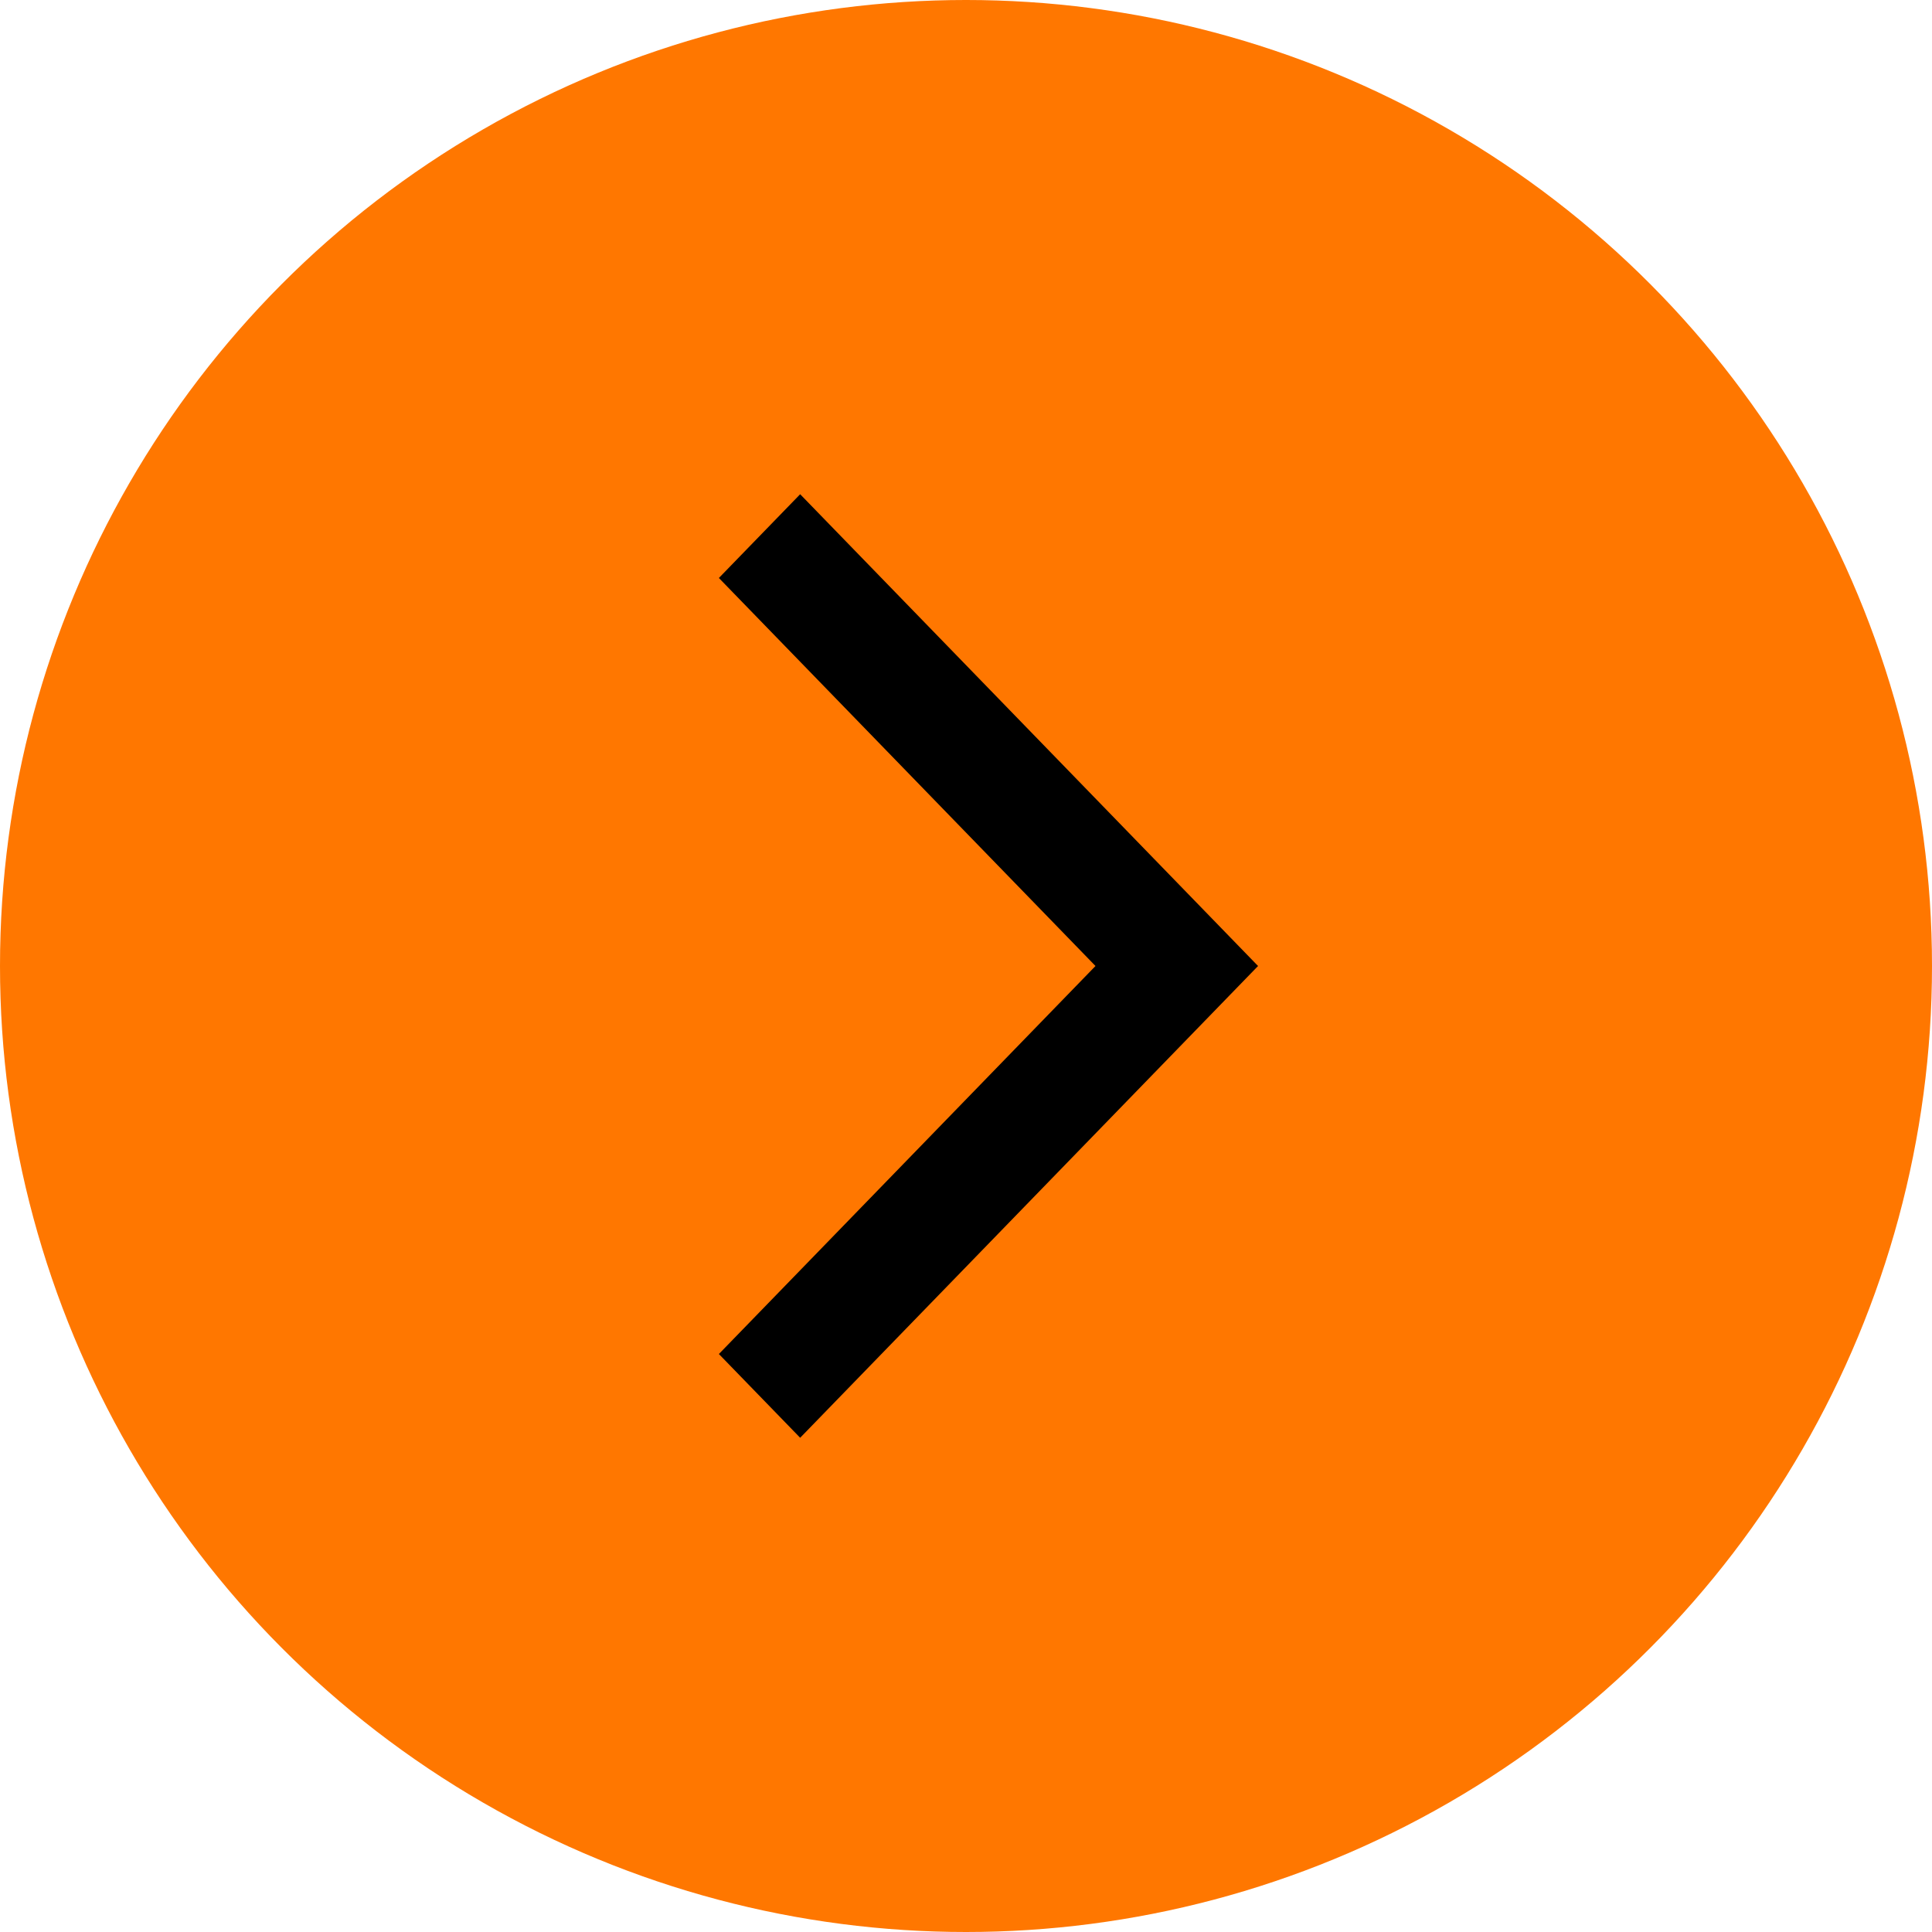 <svg width="43" height="43" viewBox="0 0 43 43" fill="none" xmlns="http://www.w3.org/2000/svg">
<circle cx="21.5" cy="21.5" r="21.5" fill="#FF7700"/>
<path d="M17.809 11L28 21.5L17.809 32L16 30.136L24.382 21.5L16 12.864L17.809 11Z" fill="black"/>
</svg>
